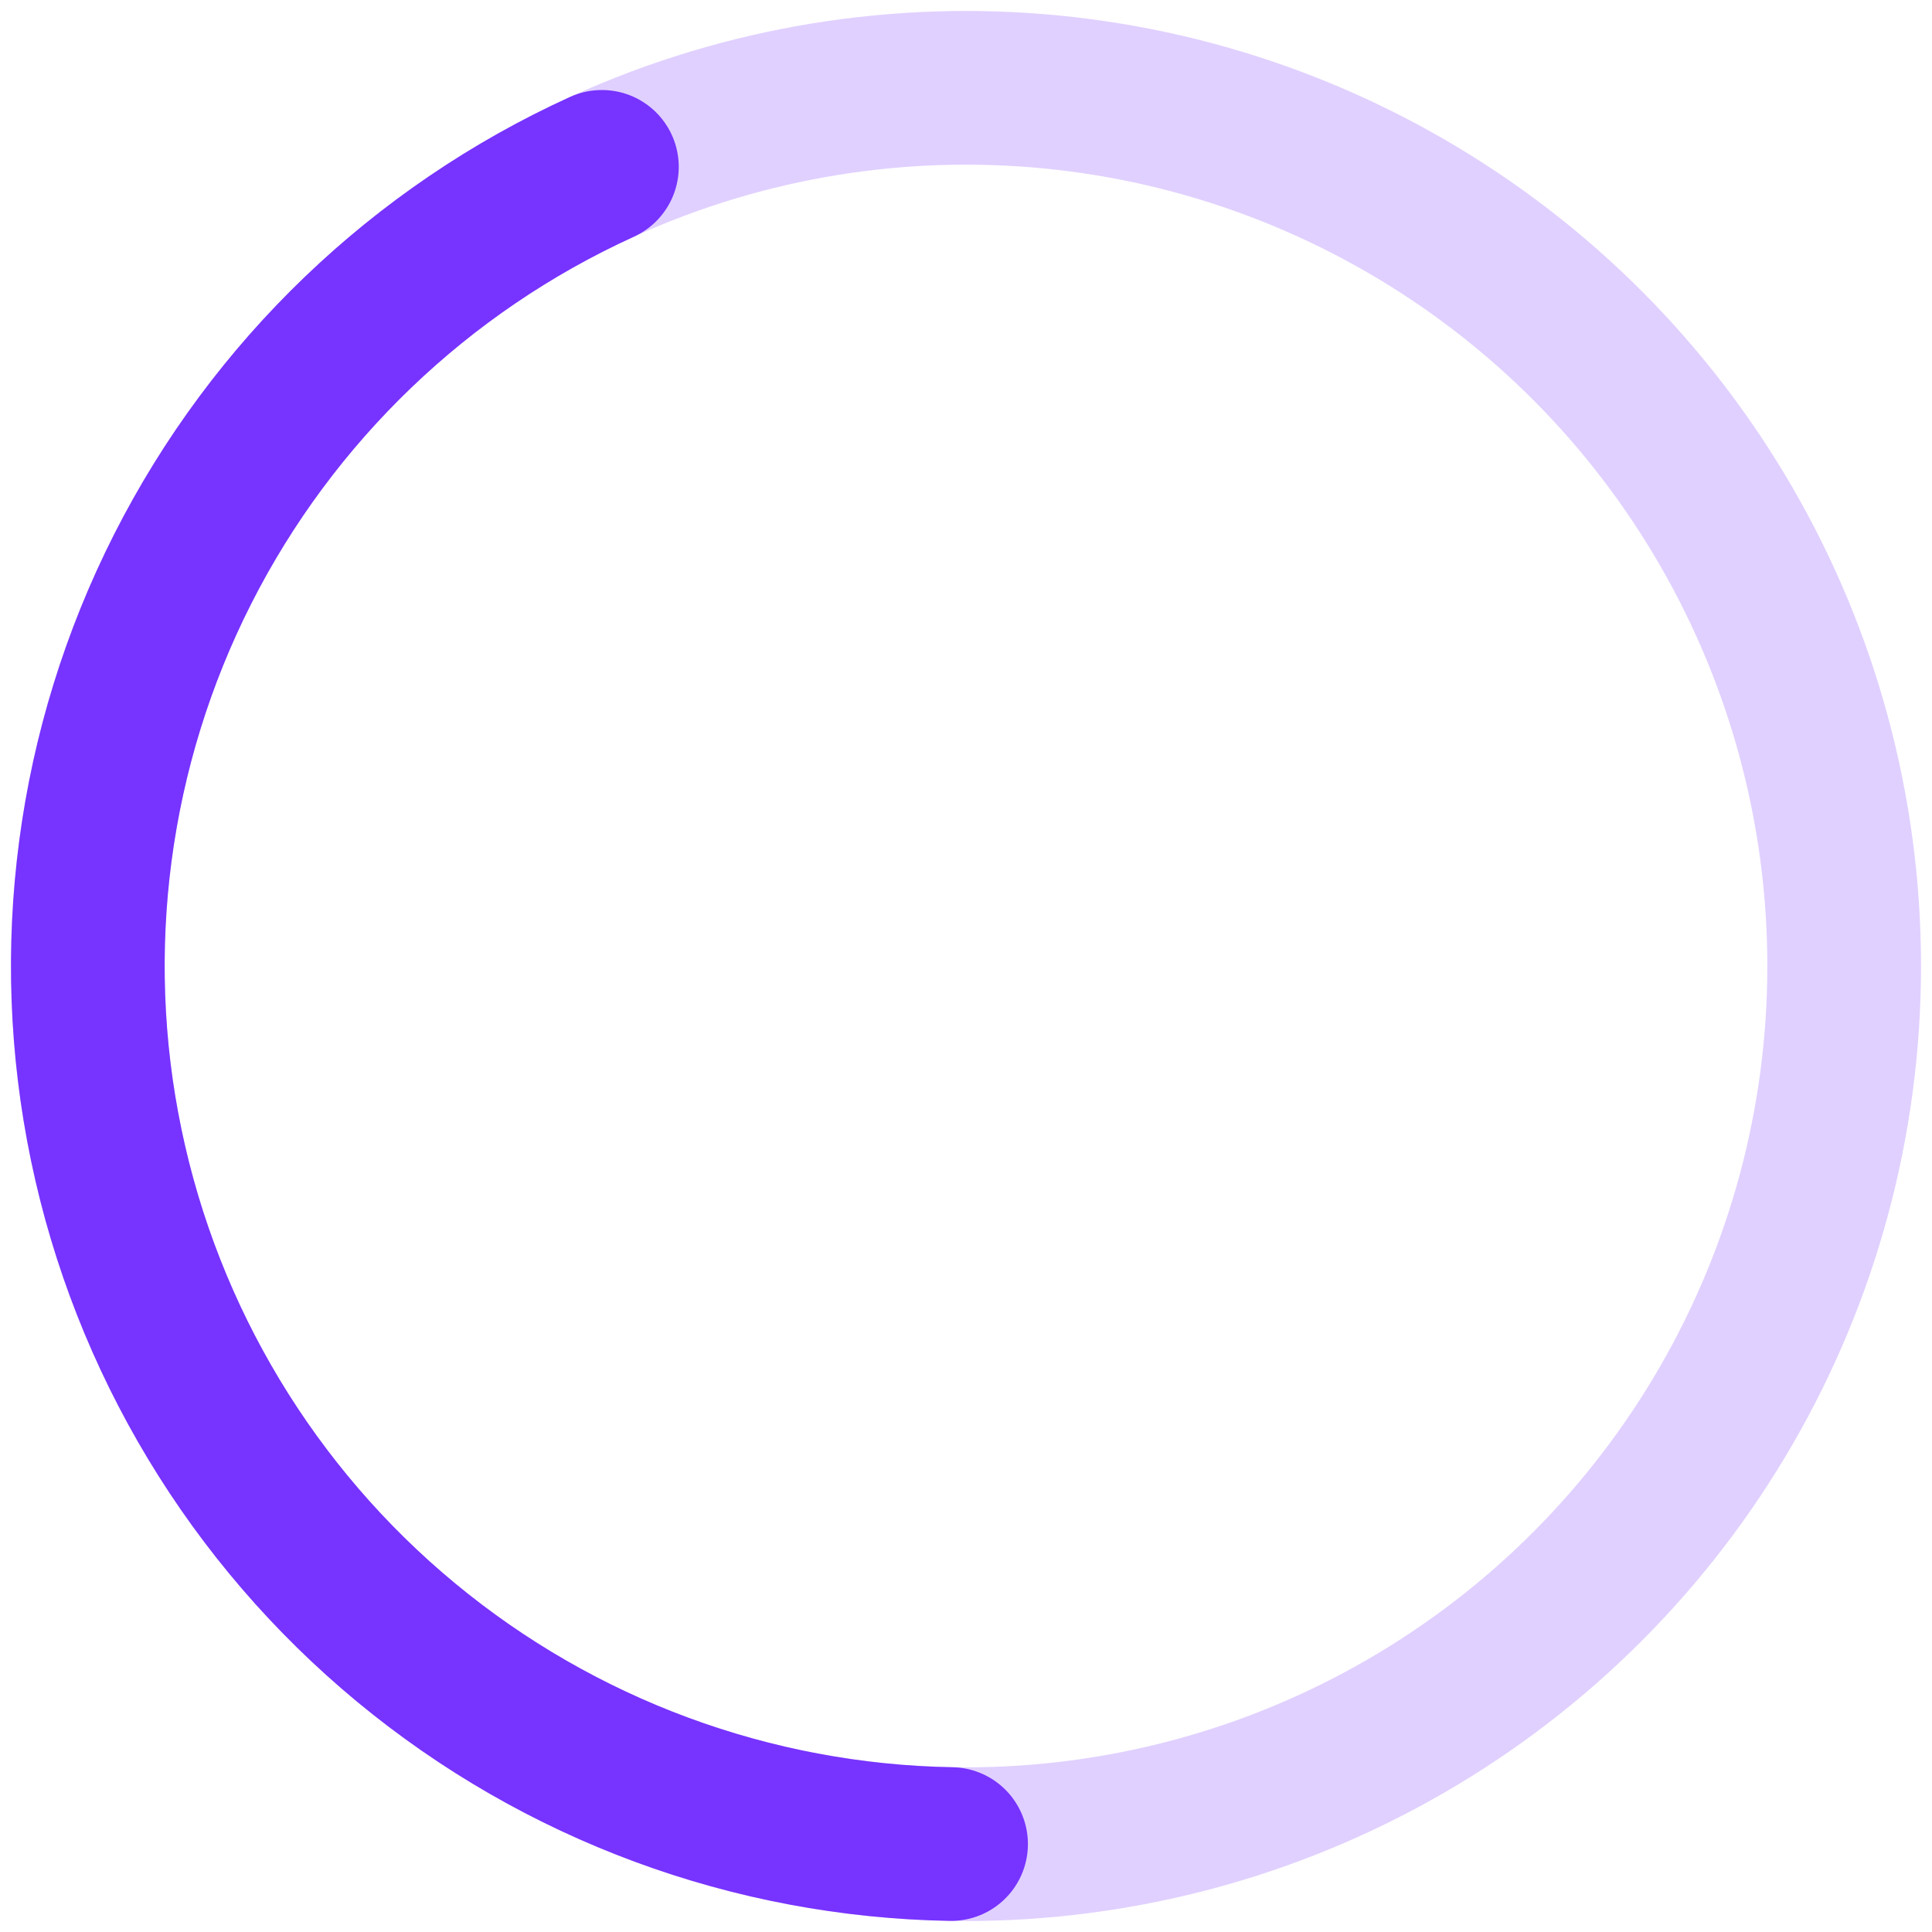 <svg width="88" height="88" viewBox="0 0 88 88" fill="none" xmlns="http://www.w3.org/2000/svg">
<circle cx="44" cy="44" r="40" stroke="#7733FF" stroke-opacity="0.23" stroke-width="7" stroke-linecap="round"/>
<path d="M27.416 7.6C19.156 11.363 12.422 17.823 8.32 25.92C4.217 34.016 2.99 43.267 4.84 52.153C6.689 61.038 11.506 69.031 18.499 74.817C25.492 80.604 34.245 83.84 43.32 83.994" stroke="#7733FF" stroke-width="7" stroke-linecap="round"/>
</svg>

